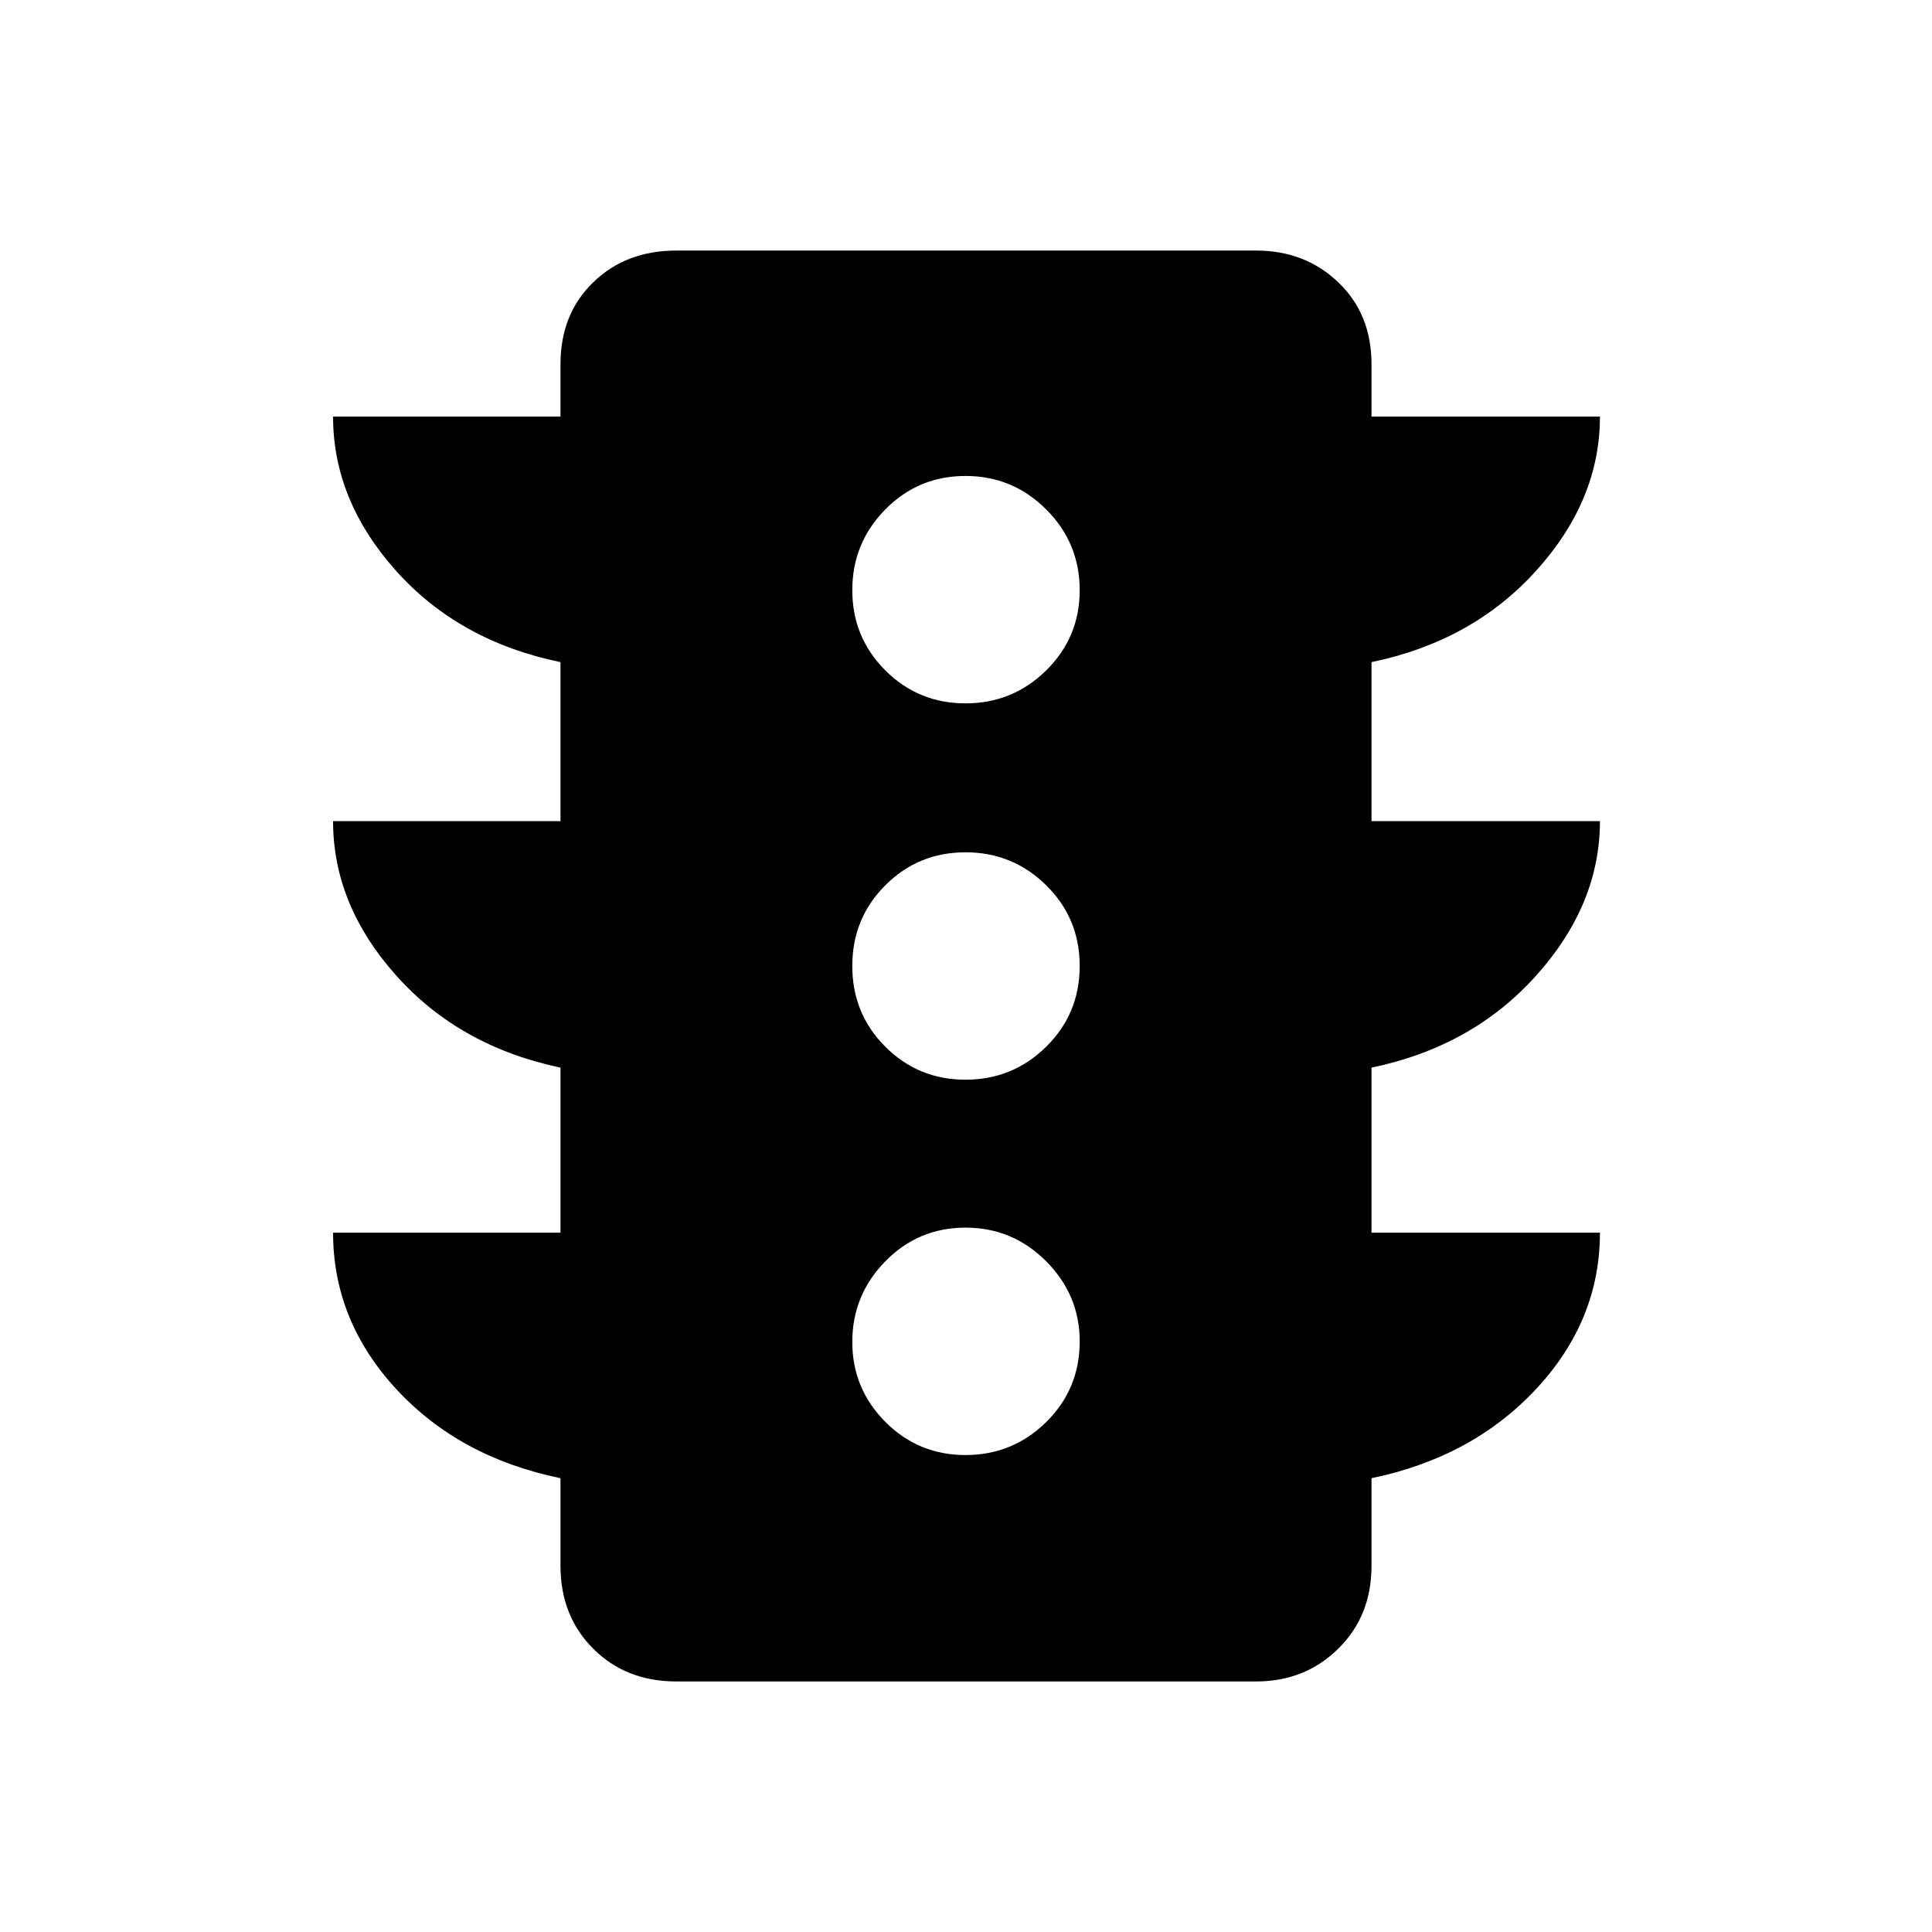 <svg xmlns="http://www.w3.org/2000/svg" height="48" viewBox="0 -960 960 960" width="48"><path d="M479.76-237q23.45 0 40.1-16.4 16.64-16.4 16.64-40.1 0-23-16.64-39.75Q503.21-350 479.76-350q-23.46 0-39.86 16.75t-16.4 40q0 23.25 16.4 39.75t39.86 16.5Zm0-186.5q23.45 0 40.1-16.4 16.64-16.4 16.64-40.1 0-23.7-16.64-40.1-16.65-16.4-40.1-16.4-23.46 0-39.86 16.4T423.5-480q0 23.7 16.4 40.1 16.4 16.4 39.86 16.4Zm0-187q23.45 0 40.1-16.4 16.64-16.4 16.64-39.86 0-23.45-16.64-40.1-16.65-16.64-40.1-16.64-23.46 0-39.86 16.64-16.4 16.65-16.4 40.1 0 23.46 16.4 39.86t39.86 16.4Zm-201.26 263v-82q-50.15-10.55-81.58-45.71Q165.5-510.36 165.5-552h113v-79q-50.35-10.36-81.68-45.35-31.32-35-31.32-76.65h113v-26q0-24.97 16.27-40.73Q311.03-835.5 336-835.5h288.2q24.24 0 40.77 15.77Q681.5-803.97 681.5-779v26H795q0 41.5-31.68 76.57-31.68 35.07-81.82 45.43v79H795q0 41.44-31.68 76.76-31.68 35.33-81.82 45.74v82H795q0 43.65-31.68 77.65-31.68 33.99-81.82 44.35v43.5q0 24.97-16.53 41.23-16.53 16.27-40.77 16.27H336q-24.97 0-41.23-16.27Q278.5-157.03 278.5-182v-43.5q-50.35-10.36-81.68-44.35-31.32-34-31.32-77.65h113Z"/></svg>